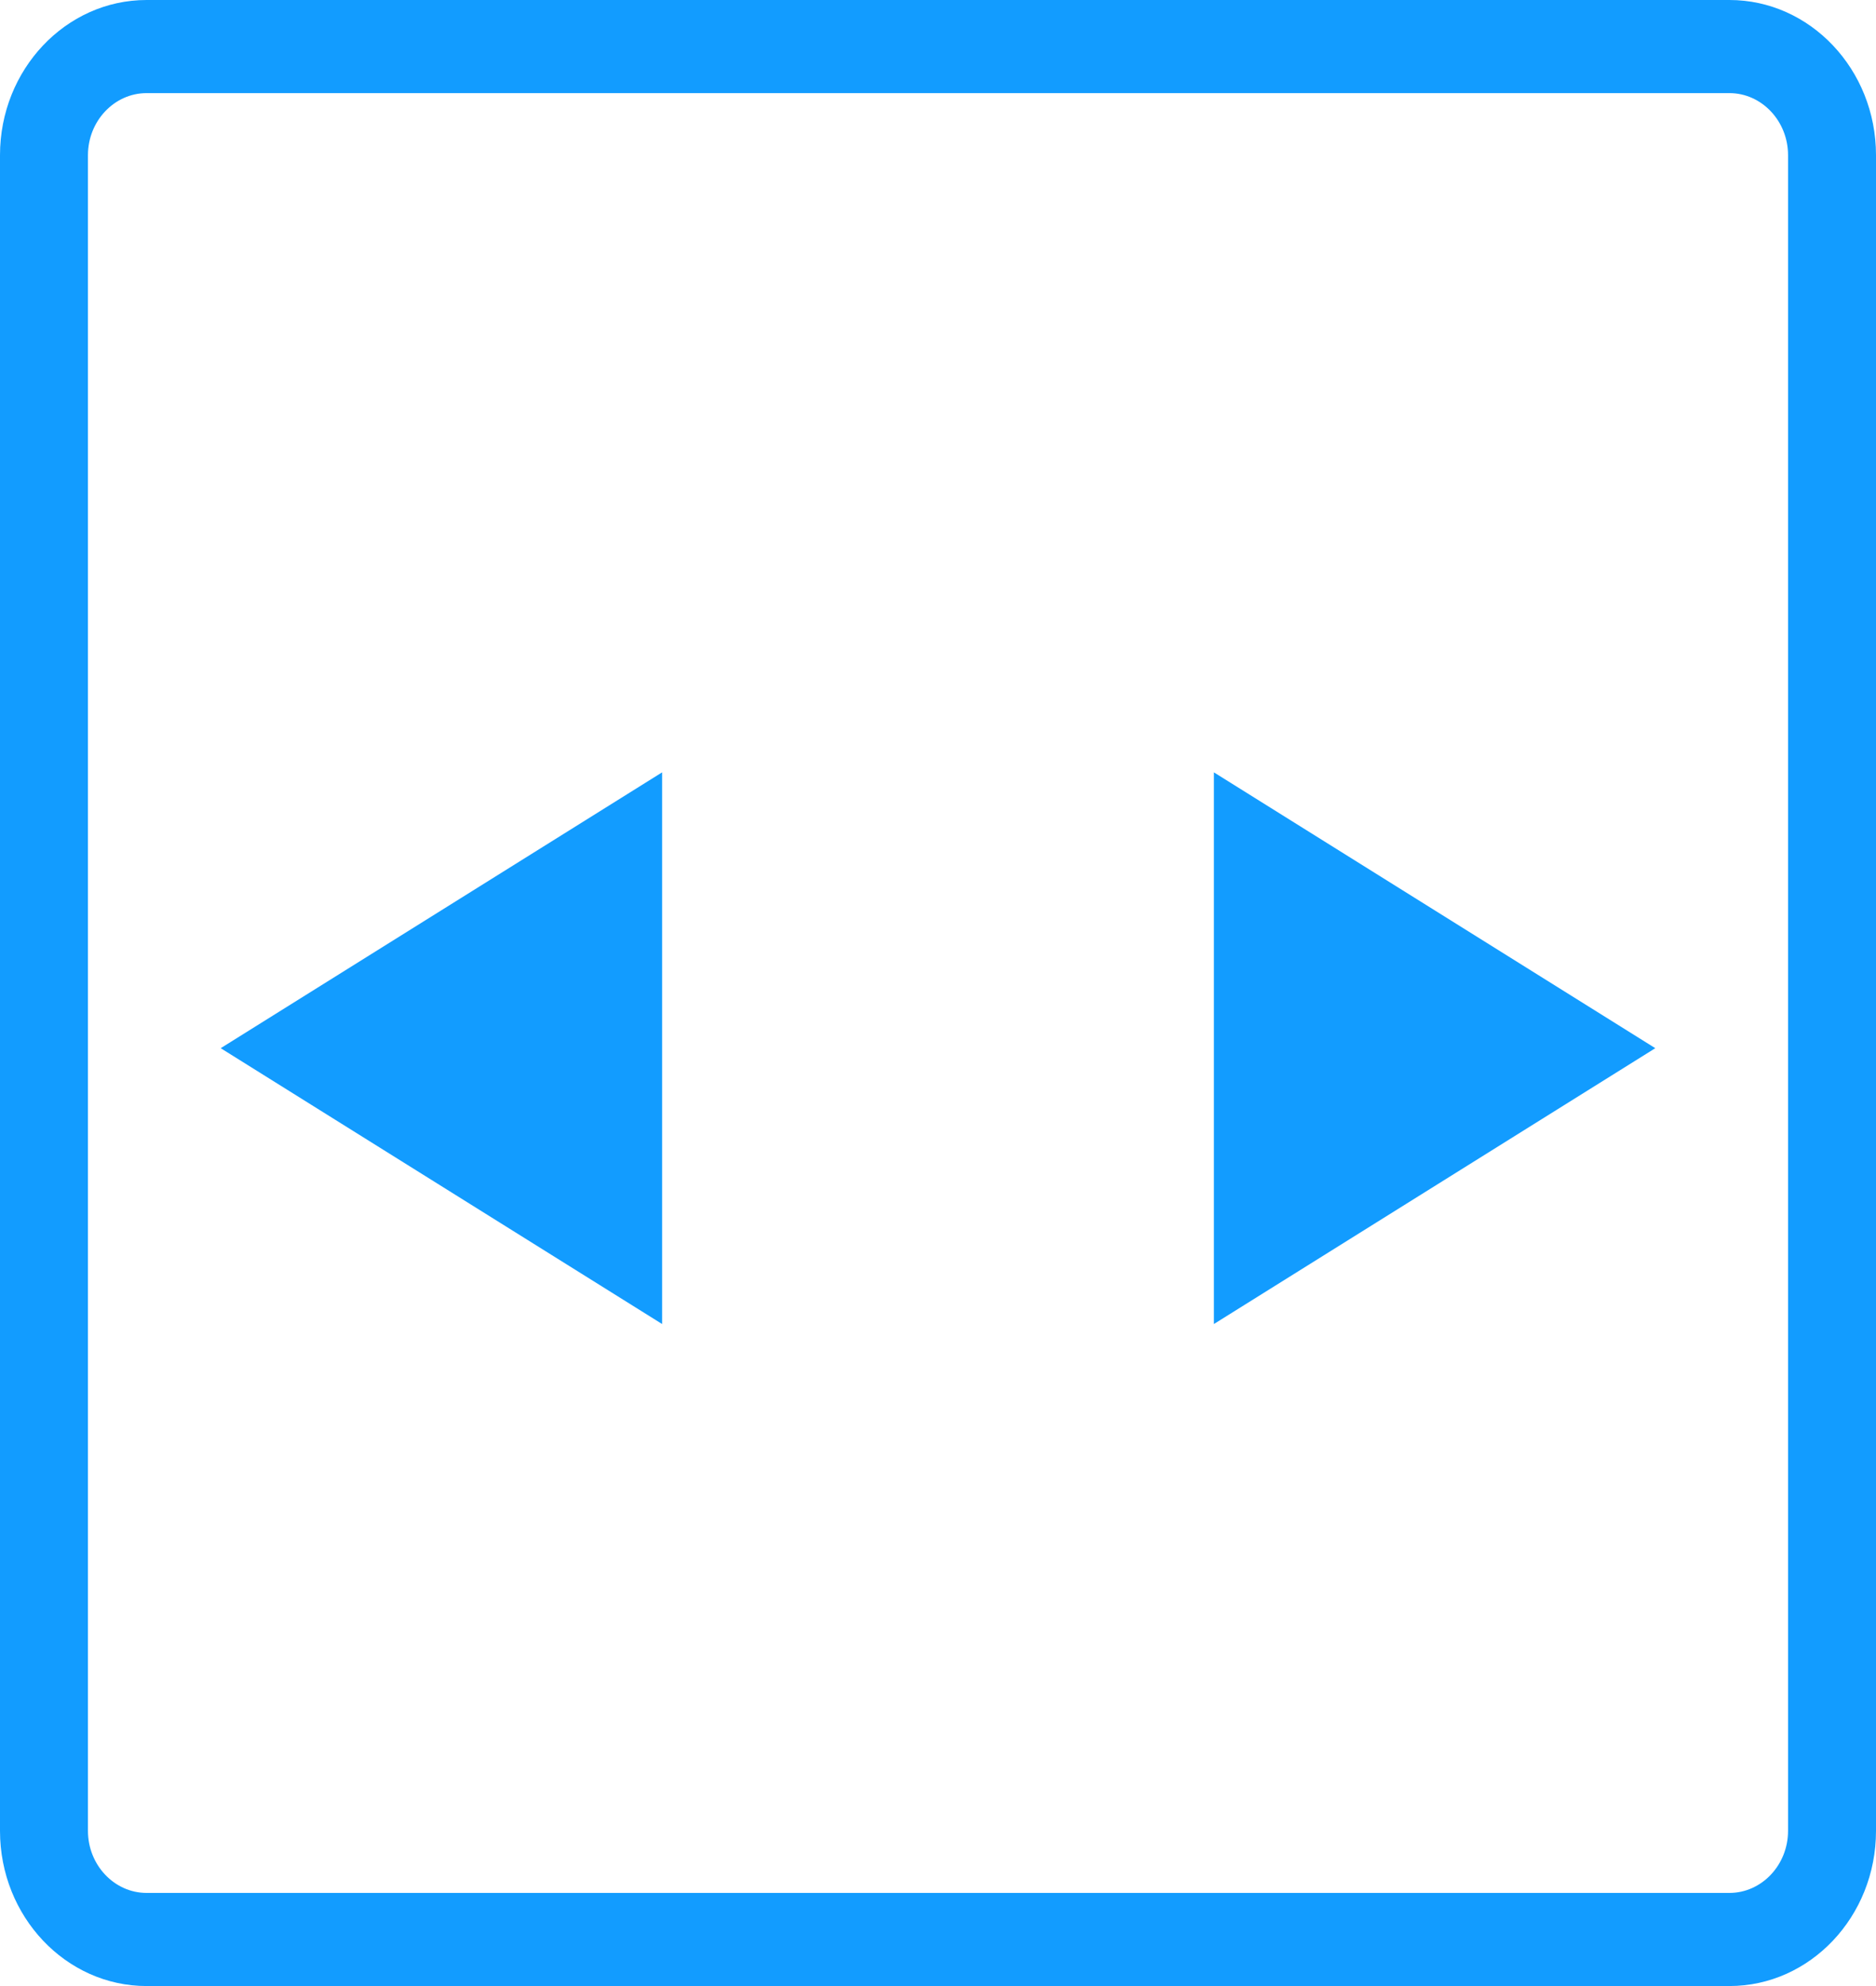 <?xml version="1.0" encoding="UTF-8"?>
<svg width="17px" height="18px" viewBox="0 0 17 18" version="1.1" xmlns="http://www.w3.org/2000/svg" xmlns:xlink="http://www.w3.org/1999/xlink">
    <!-- Generator: Sketch 52.2 (67145) - http://www.bohemiancoding.com/sketch -->
    <title>宽度</title>
    <desc>Created with Sketch.</desc>
    <g id="Symbols" stroke="none" stroke-width="1" fill="none" fill-rule="evenodd">
        <g id="对编辑区域的操作hover" transform="translate(-242, -12)" fill="#129CFF" fill-rule="nonzero">
            <g id="宽度">
                <g transform="translate(236, 6)">
                    <path d="M21.672,6 L7.328,6 C6.596,6 6,6.631 6,7.406 L6,22.594 C6,23.369 6.596,24 7.328,24 L21.672,24 C22.404,24 23,23.369 23,22.594 L23,7.406 C23,6.631 22.404,6 21.672,6 Z M22.203,22.594 C22.203,22.903 21.964,23.156 21.672,23.156 L7.328,23.156 C7.036,23.156 6.797,22.903 6.797,22.594 L6.797,7.406 C6.797,7.097 7.036,6.844 7.328,6.844 L21.672,6.844 C21.964,6.844 22.203,7.097 22.203,7.406 L22.203,22.594 Z" id="Shape"></path>
                    <path d="M8,15.5 L12,13 L12,18 L8,15.5 Z M21,15.5 L17,18 L17,13 L21,15.5 Z" id="Combined-Shape"></path>
                </g>
            </g>
        </g>
    </g>
</svg>